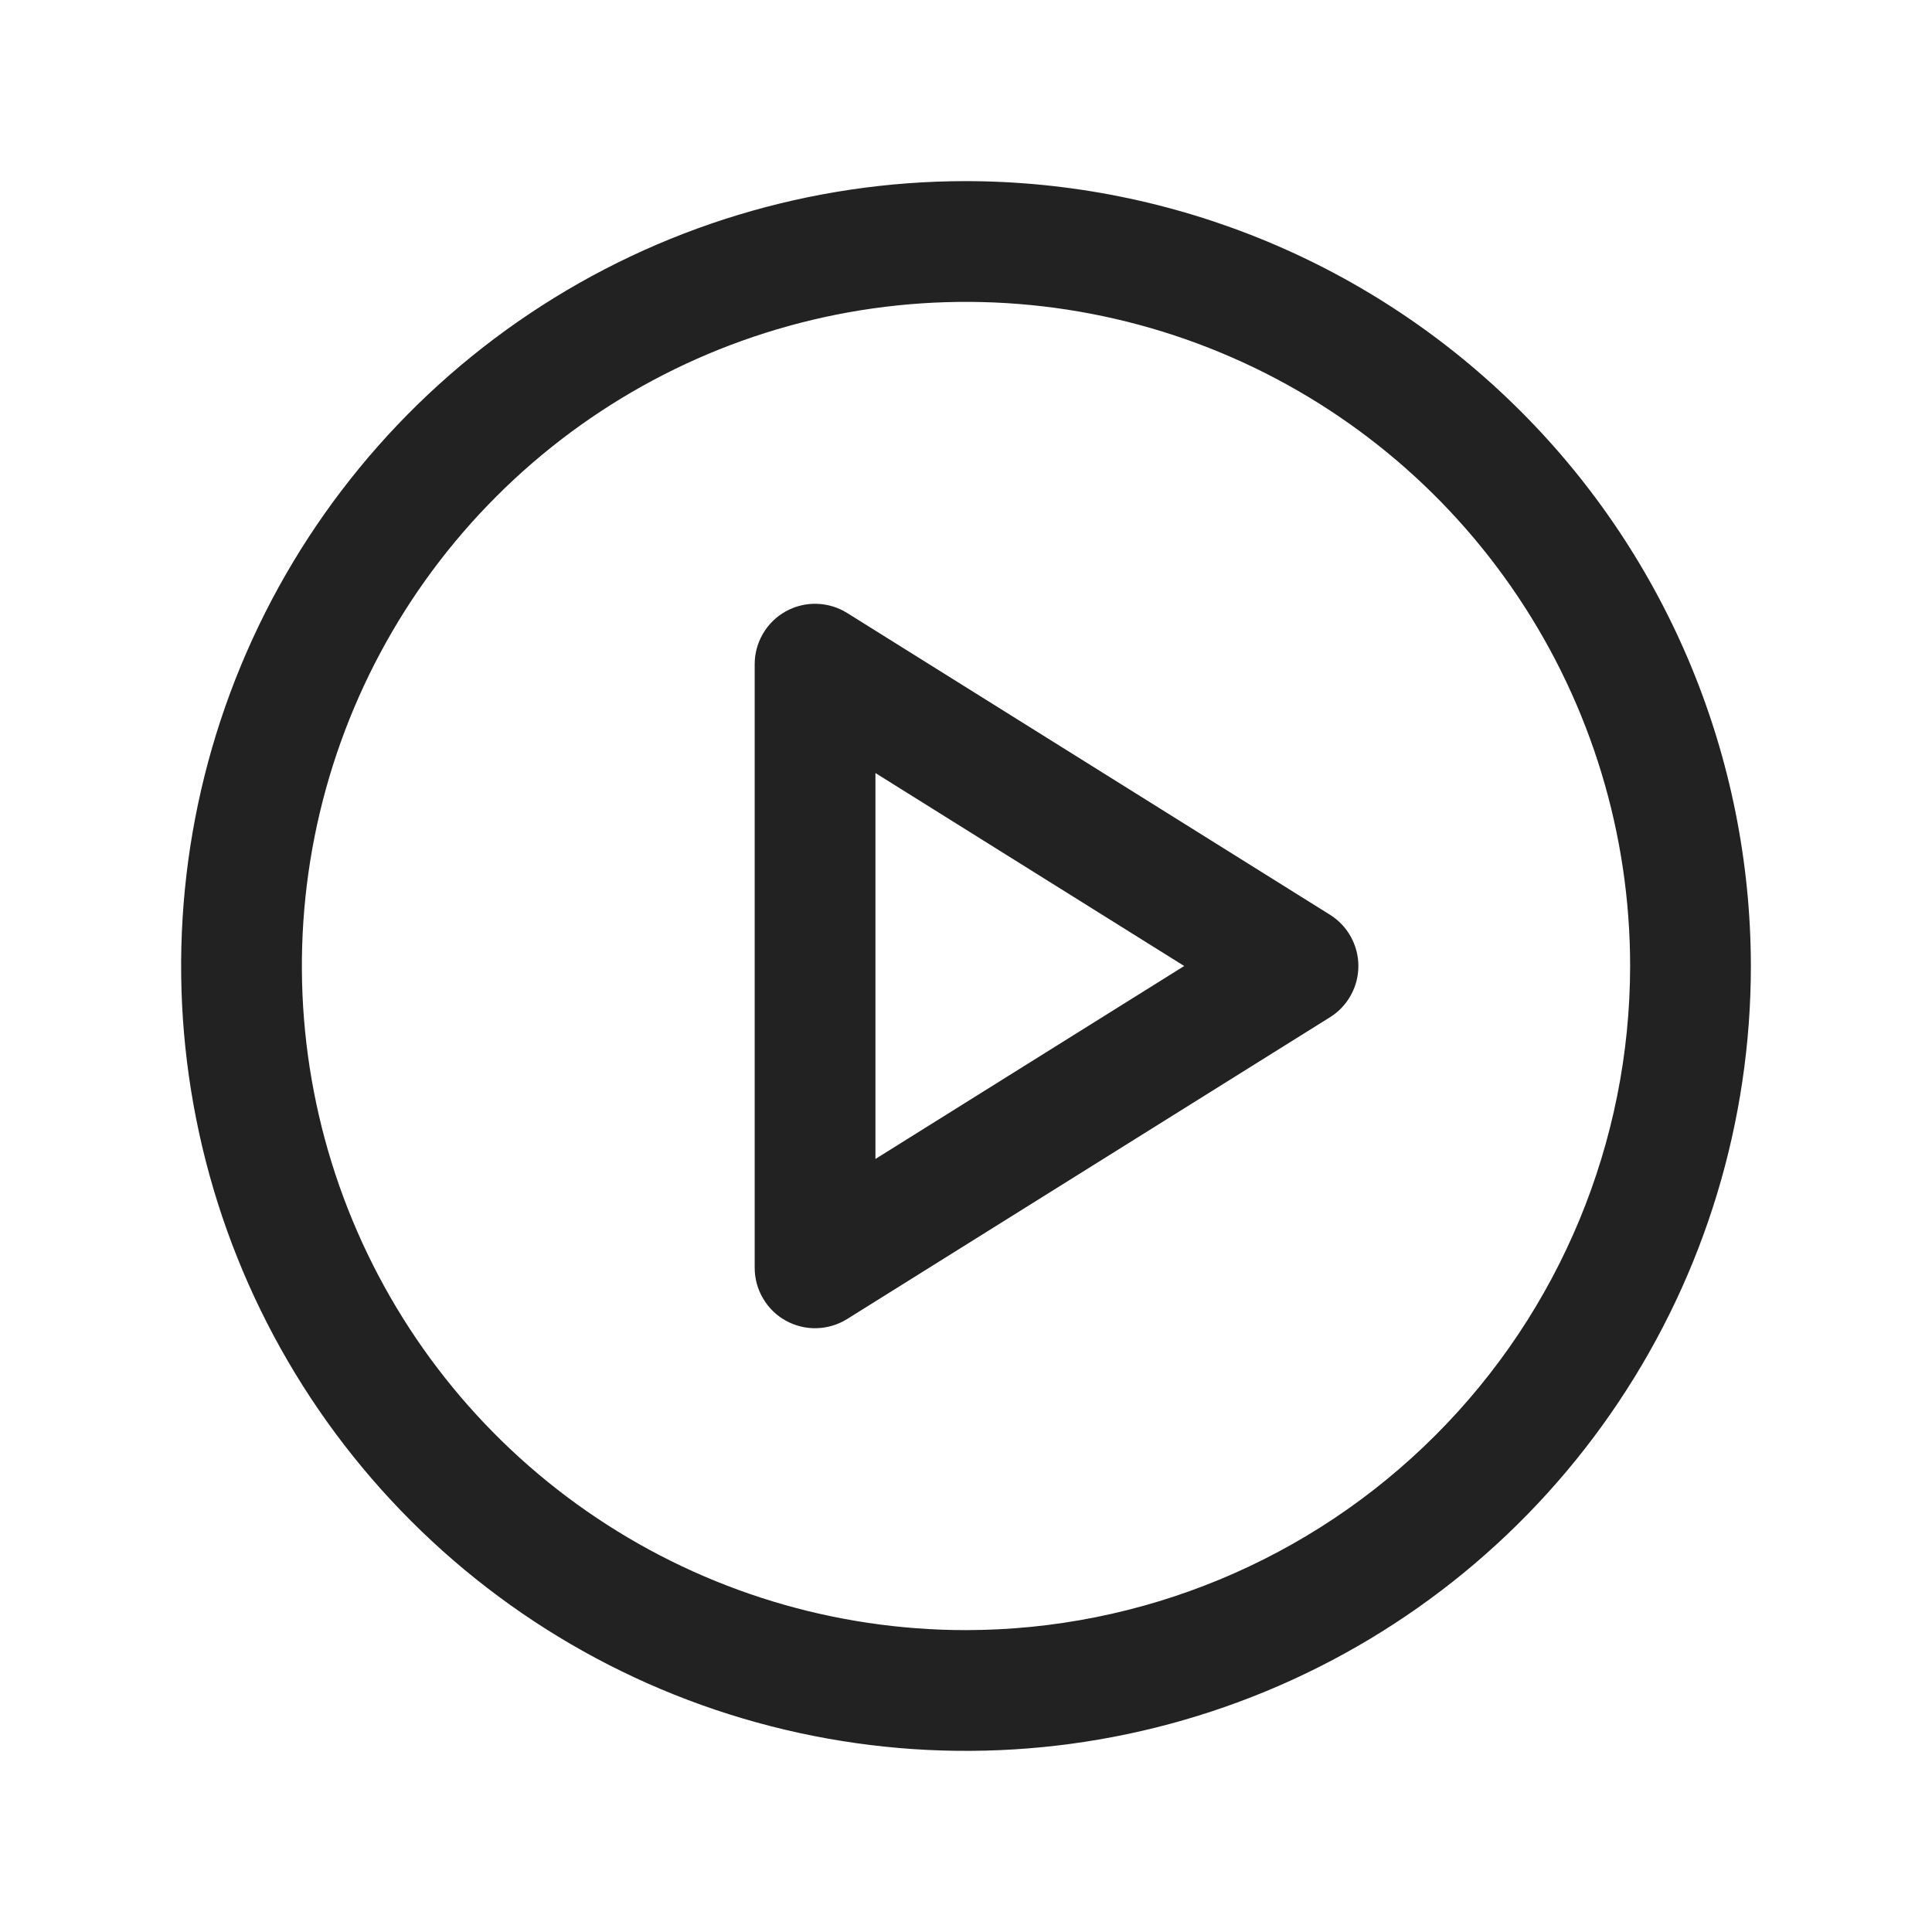 <svg width="32" height="32" viewBox="0 0 32 32" fill="none" xmlns="http://www.w3.org/2000/svg">
<path d="M16 3C13.429 3 10.915 3.762 8.778 5.191C6.64 6.619 4.974 8.65 3.99 11.025C3.006 13.401 2.748 16.014 3.25 18.536C3.751 21.058 4.99 23.374 6.808 25.192C8.626 27.011 10.942 28.249 13.464 28.75C15.986 29.252 18.599 28.994 20.975 28.01C23.35 27.026 25.381 25.36 26.809 23.222C28.238 21.085 29 18.571 29 16C28.996 12.553 27.626 9.249 25.188 6.812C22.751 4.374 19.447 3.004 16 3ZM16 27C13.824 27 11.698 26.355 9.889 25.146C8.08 23.938 6.67 22.22 5.837 20.209C5.005 18.2 4.787 15.988 5.211 13.854C5.636 11.72 6.683 9.76 8.222 8.222C9.76 6.683 11.72 5.636 13.854 5.211C15.988 4.787 18.2 5.005 20.209 5.837C22.22 6.67 23.938 8.08 25.146 9.889C26.355 11.698 27 13.824 27 16C26.997 18.916 25.837 21.712 23.774 23.774C21.712 25.837 18.916 26.997 16 27ZM22.03 15.152L14.03 10.152C13.879 10.058 13.705 10.006 13.526 10.001C13.348 9.996 13.172 10.039 13.015 10.126C12.859 10.212 12.729 10.339 12.639 10.493C12.548 10.646 12.5 10.822 12.5 11V21C12.5 21.178 12.548 21.354 12.639 21.507C12.729 21.661 12.859 21.788 13.015 21.874C13.172 21.961 13.348 22.004 13.526 21.999C13.705 21.994 13.879 21.942 14.03 21.848L22.03 16.848C22.174 16.758 22.292 16.633 22.374 16.484C22.456 16.336 22.499 16.169 22.499 16C22.499 15.831 22.456 15.664 22.374 15.516C22.292 15.367 22.174 15.242 22.03 15.152ZM14.5 19.196V12.804L19.614 16L14.5 19.196Z" fill="#222222"/>
</svg>
